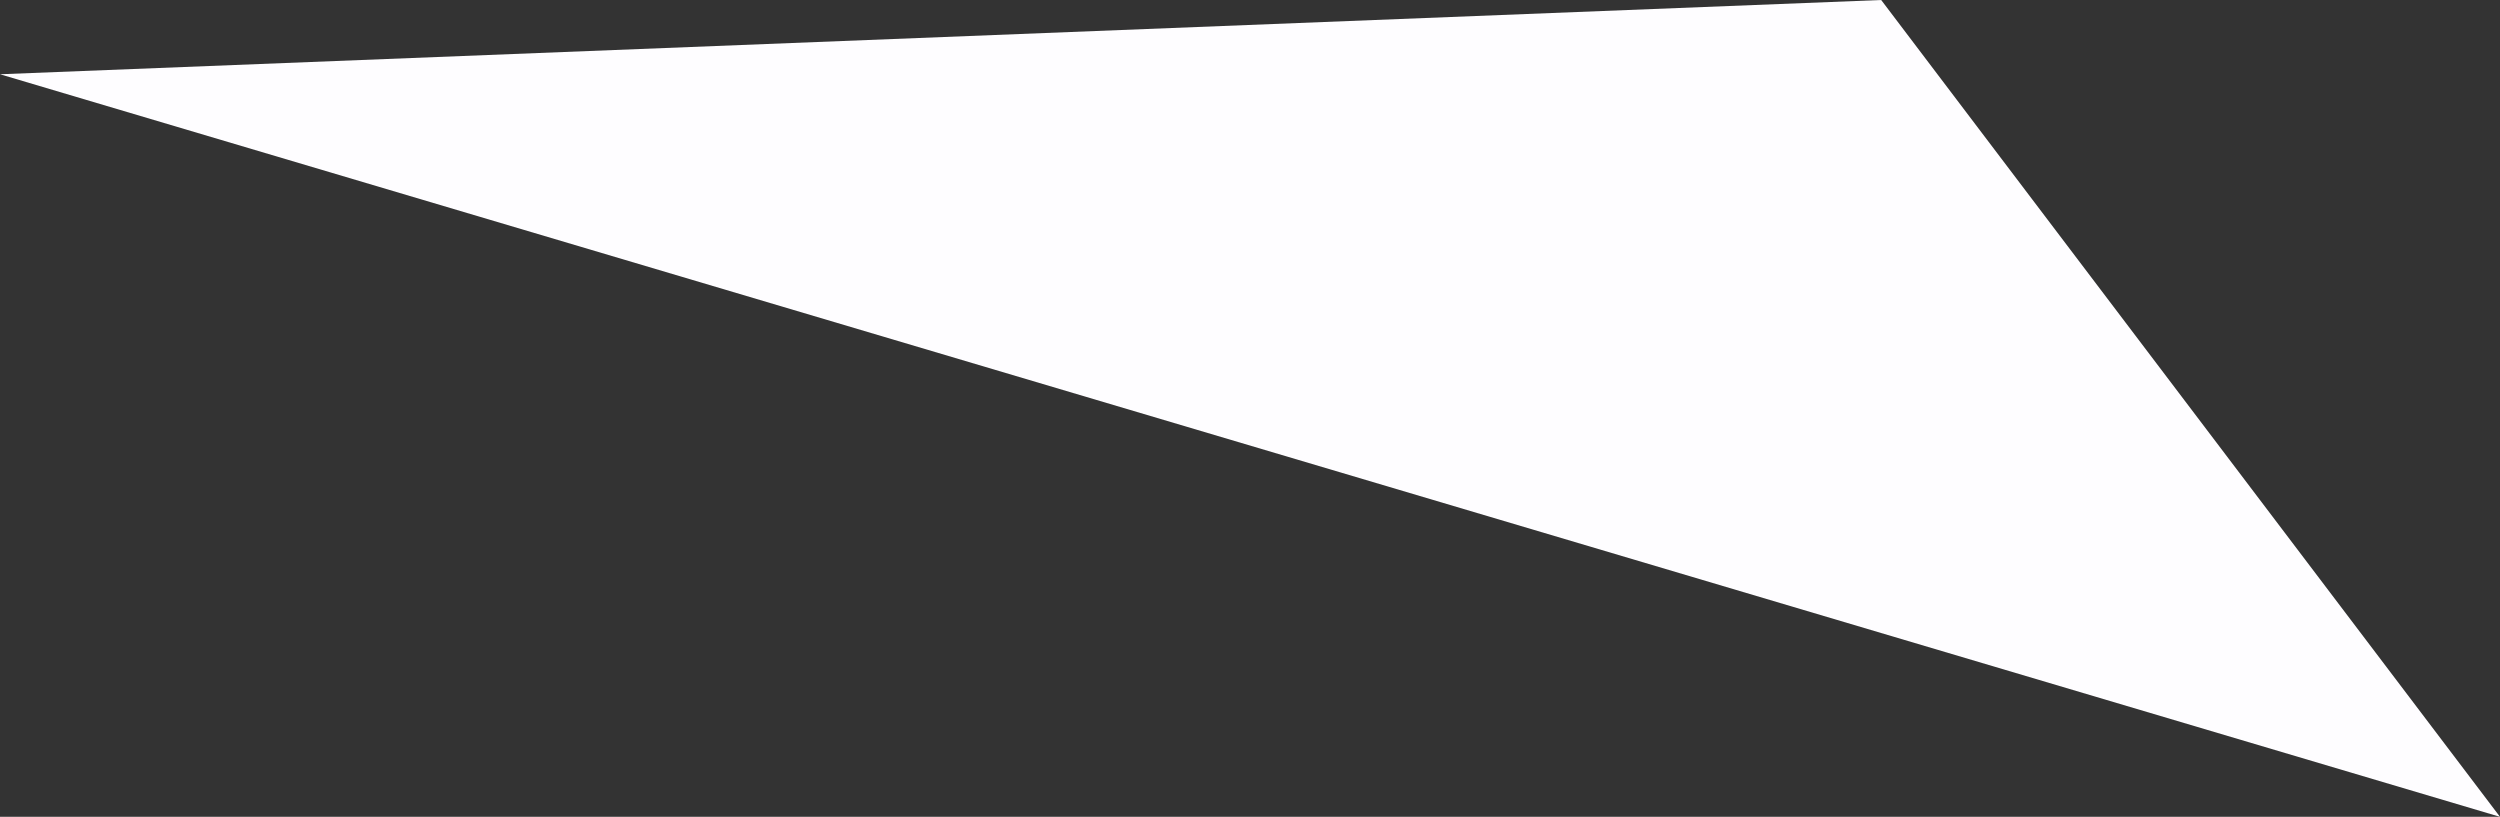 <svg xmlns="http://www.w3.org/2000/svg" width="101" height="33" viewBox="0 0 101 33">
  <rect x="0" y="0" width="101" height="33" fill="#333333" stroke="none"/>
  <defs>
    <style>
      .cls-1 {
        fill: #fefdff;
        fill-rule: evenodd;
      }
    </style>
  </defs>
  <path id="img-comments-triangle-0" class="cls-1" d="M349,4098l101,30-25-33Z" transform="translate(-349 -4095)"/>
</svg>

